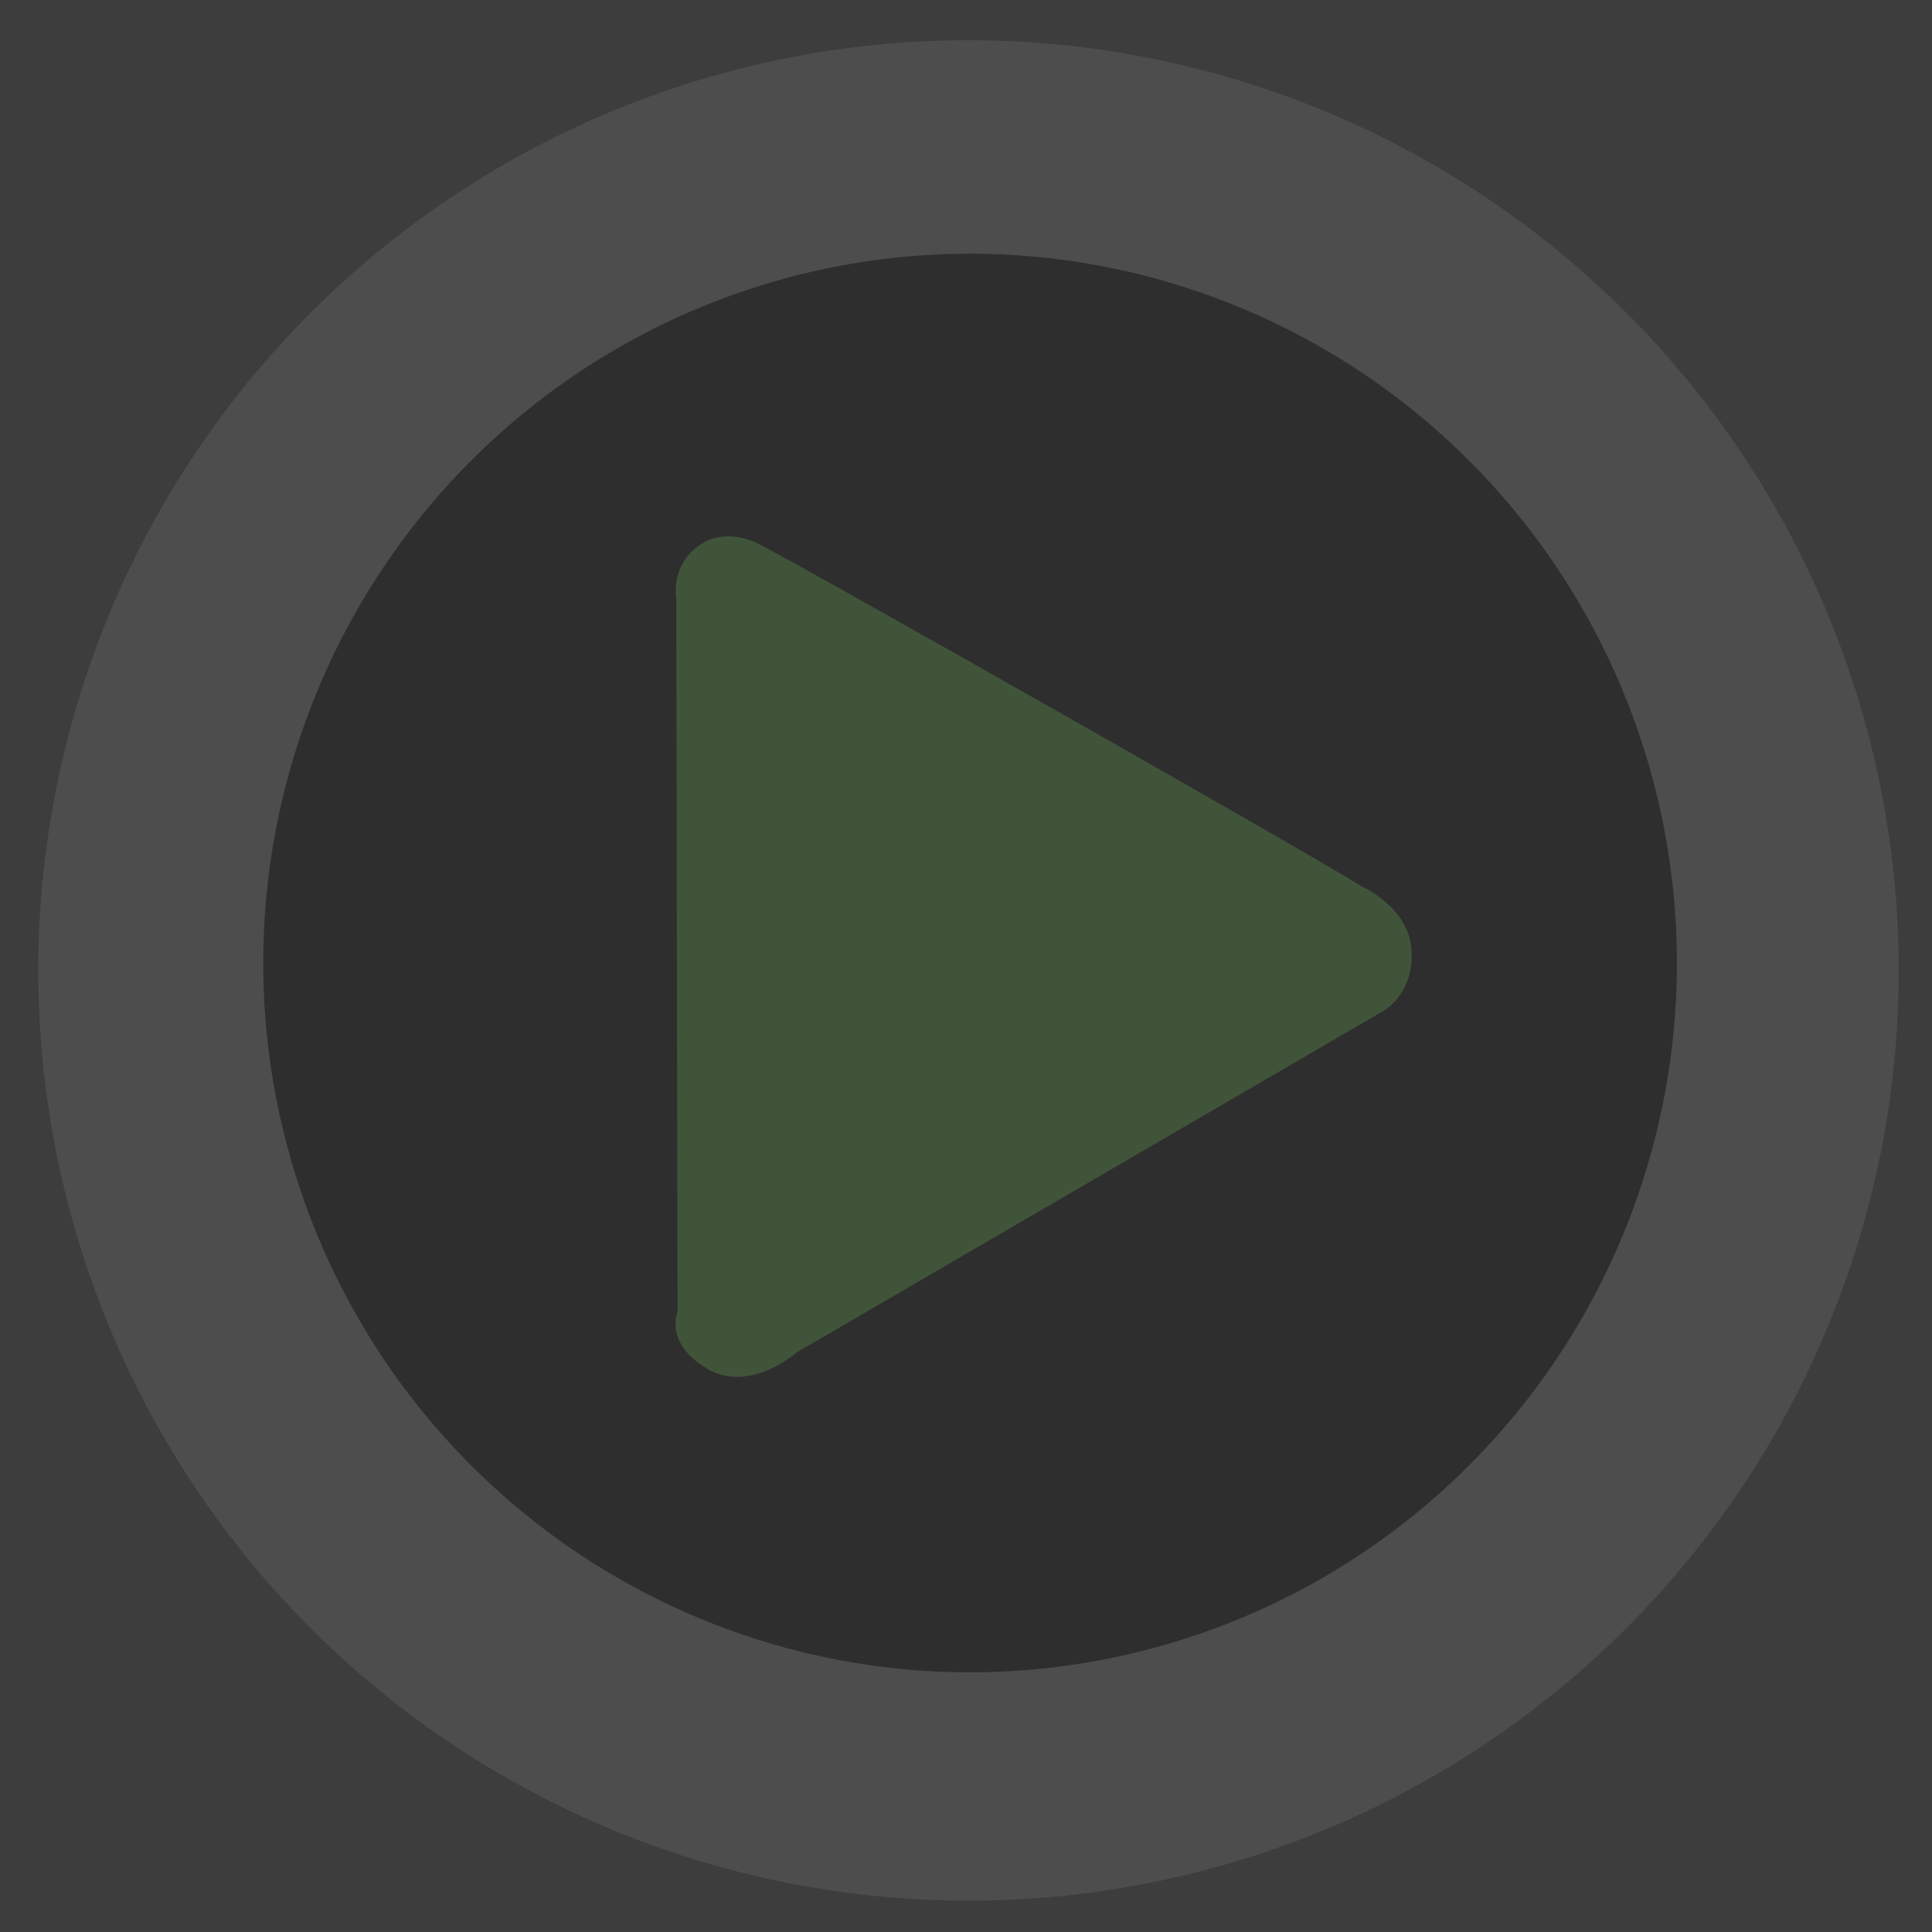 <?xml version="1.0" encoding="UTF-8"?>
<svg xmlns="http://www.w3.org/2000/svg" version="1.1"
   width="250"
   height="250"
   viewBox="0 0 250 250">
 
  <rect
     style="fill:#333333;fill-opacity:0.947"
     id="rect2993"
     width="252.569"
     height="250.856"
     x="0"
     y="-2.8421709e-14" />
  <g
     transform="matrix(0.993,0,0,0.993,-251.836,-281.96)"
     id="g4">
    <path
       d="m 501.036,410.41 a 121.218,121.218 0 0 1 -242.437,0 121.218,121.218 0 1 1 242.437,0 z"
       style="fill:#555555;fill-opacity:0.7;stroke:none"
       id="path6" />
    <path
       style="fill:#222222;fill-opacity:0.7;stroke:none"
       d="m 472.131,409.441 a 92.107,92.429 0 0 1 -184.214,0 92.107,92.429 0 1 1 184.214,0 z"
       id="path8" />
    <path
       style="fill:#5e9650;fill-opacity:1;stroke:none;opacity:0.371"
       d="m 437.572,408.081 c 0.131,5.963 -4.121,7.854 -4.121,7.854 l -76.049,44.264 c 0,0 -6.042,5.409 -11.66,2.095 -5.618,-3.314 -3.84,-7.412 -3.84,-7.412 l -0.161,-93.062 c 0,0 -0.778,-4.096 2.911,-6.749 3.689,-2.653 7.891,-0.199 7.891,-0.199 5.415,2.674 75.803,42.627 78.261,44.458 0,0 6.636,2.788 6.768,8.751 z"
       id="path10" />
   </g>

</svg>

